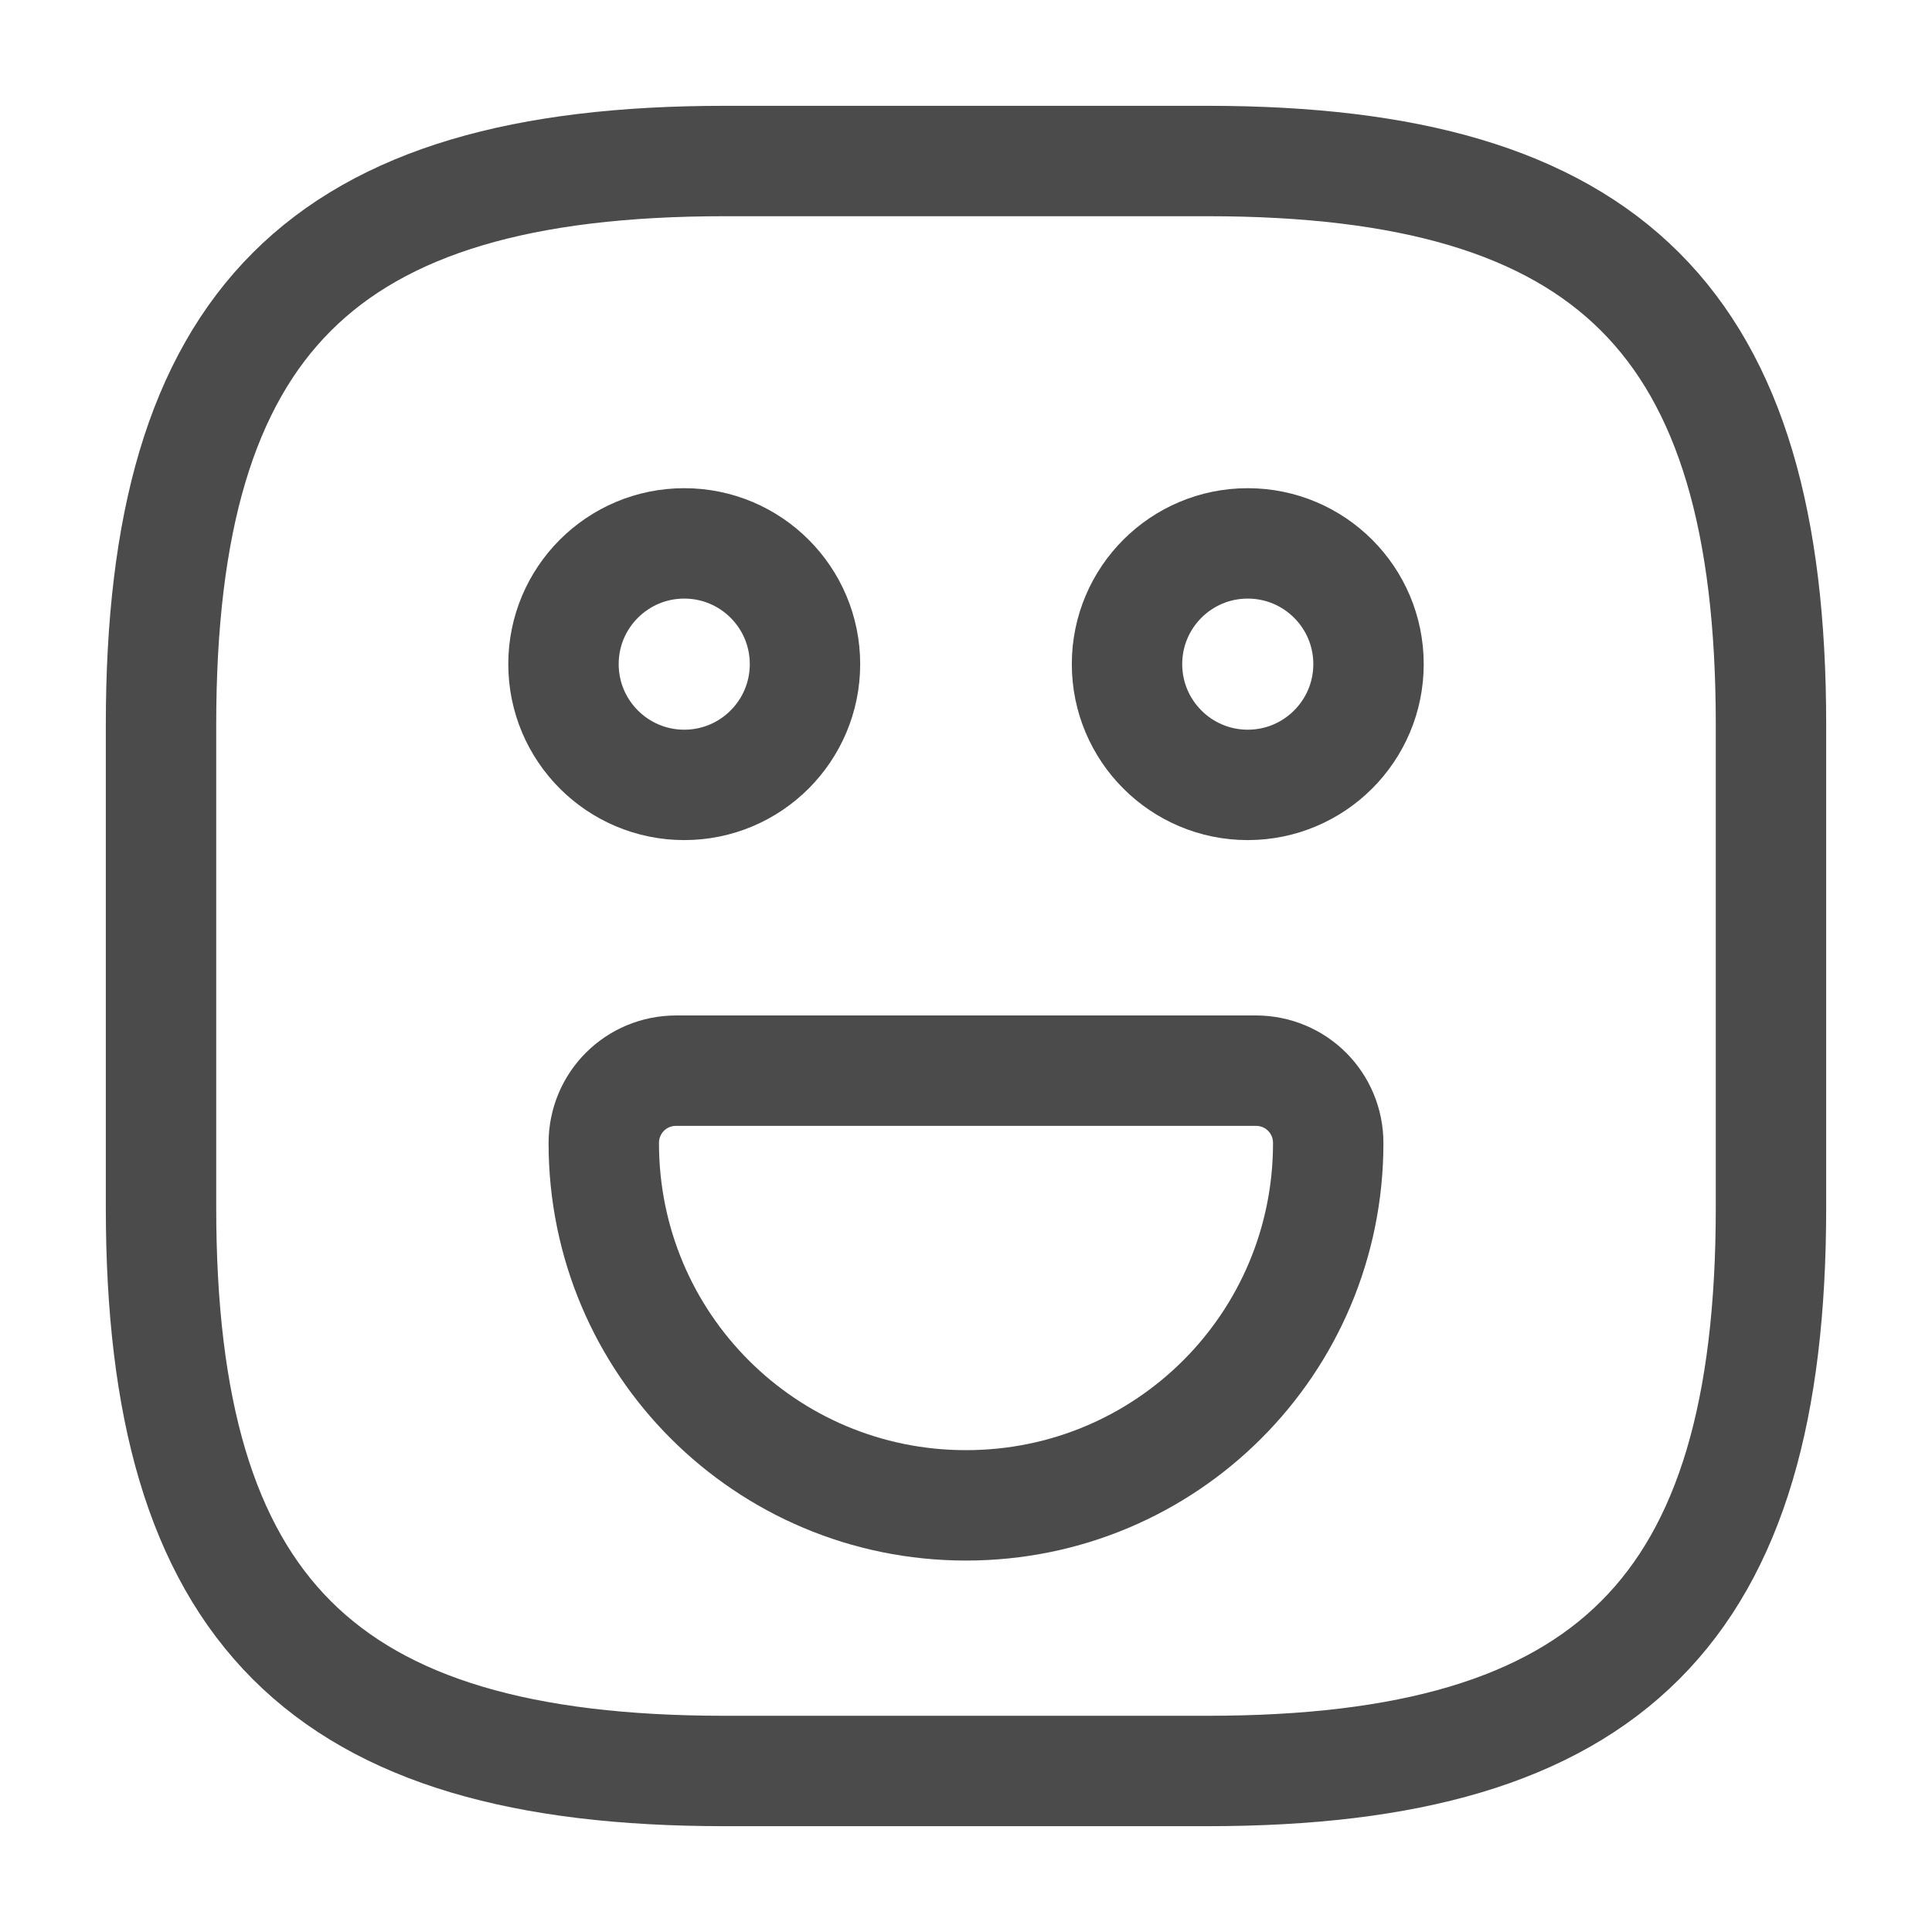 <svg width="40" height="40" viewBox="0 0 35 35" fill="none" xmlns="http://www.w3.org/2000/svg">
<path d="M13.125 32.083H21.875C29.167 32.083 32.083 29.166 32.083 21.875V13.125C32.083 5.833 29.167 2.917 21.875 2.917H13.125C5.833 2.917 2.917 5.833 2.917 13.125V21.875C2.917 29.166 5.833 32.083 13.125 32.083Z" stroke="#4B4B4B" stroke-width="2" stroke-linecap="round" stroke-linejoin="round"/>
<path d="M22.604 14.219C23.812 14.219 24.792 13.239 24.792 12.031C24.792 10.823 23.812 9.844 22.604 9.844C21.396 9.844 20.417 10.823 20.417 12.031C20.417 13.239 21.396 14.219 22.604 14.219Z" stroke="#4B4B4B" stroke-width="2" stroke-miterlimit="10" stroke-linecap="round" stroke-linejoin="round"/>
<path d="M12.396 14.219C13.604 14.219 14.583 13.239 14.583 12.031C14.583 10.823 13.604 9.844 12.396 9.844C11.188 9.844 10.208 10.823 10.208 12.031C10.208 13.239 11.188 14.219 12.396 14.219Z" stroke="#4B4B4B" stroke-width="2" stroke-miterlimit="10" stroke-linecap="round" stroke-linejoin="round"/>
<path d="M12.25 19.396H22.75C23.479 19.396 24.062 19.979 24.062 20.709C24.062 24.34 21.131 27.271 17.5 27.271C13.869 27.271 10.938 24.34 10.938 20.709C10.938 19.979 11.521 19.396 12.25 19.396Z" stroke="#4B4B4B" stroke-width="2" stroke-miterlimit="10" stroke-linecap="round" stroke-linejoin="round"/>
</svg>
